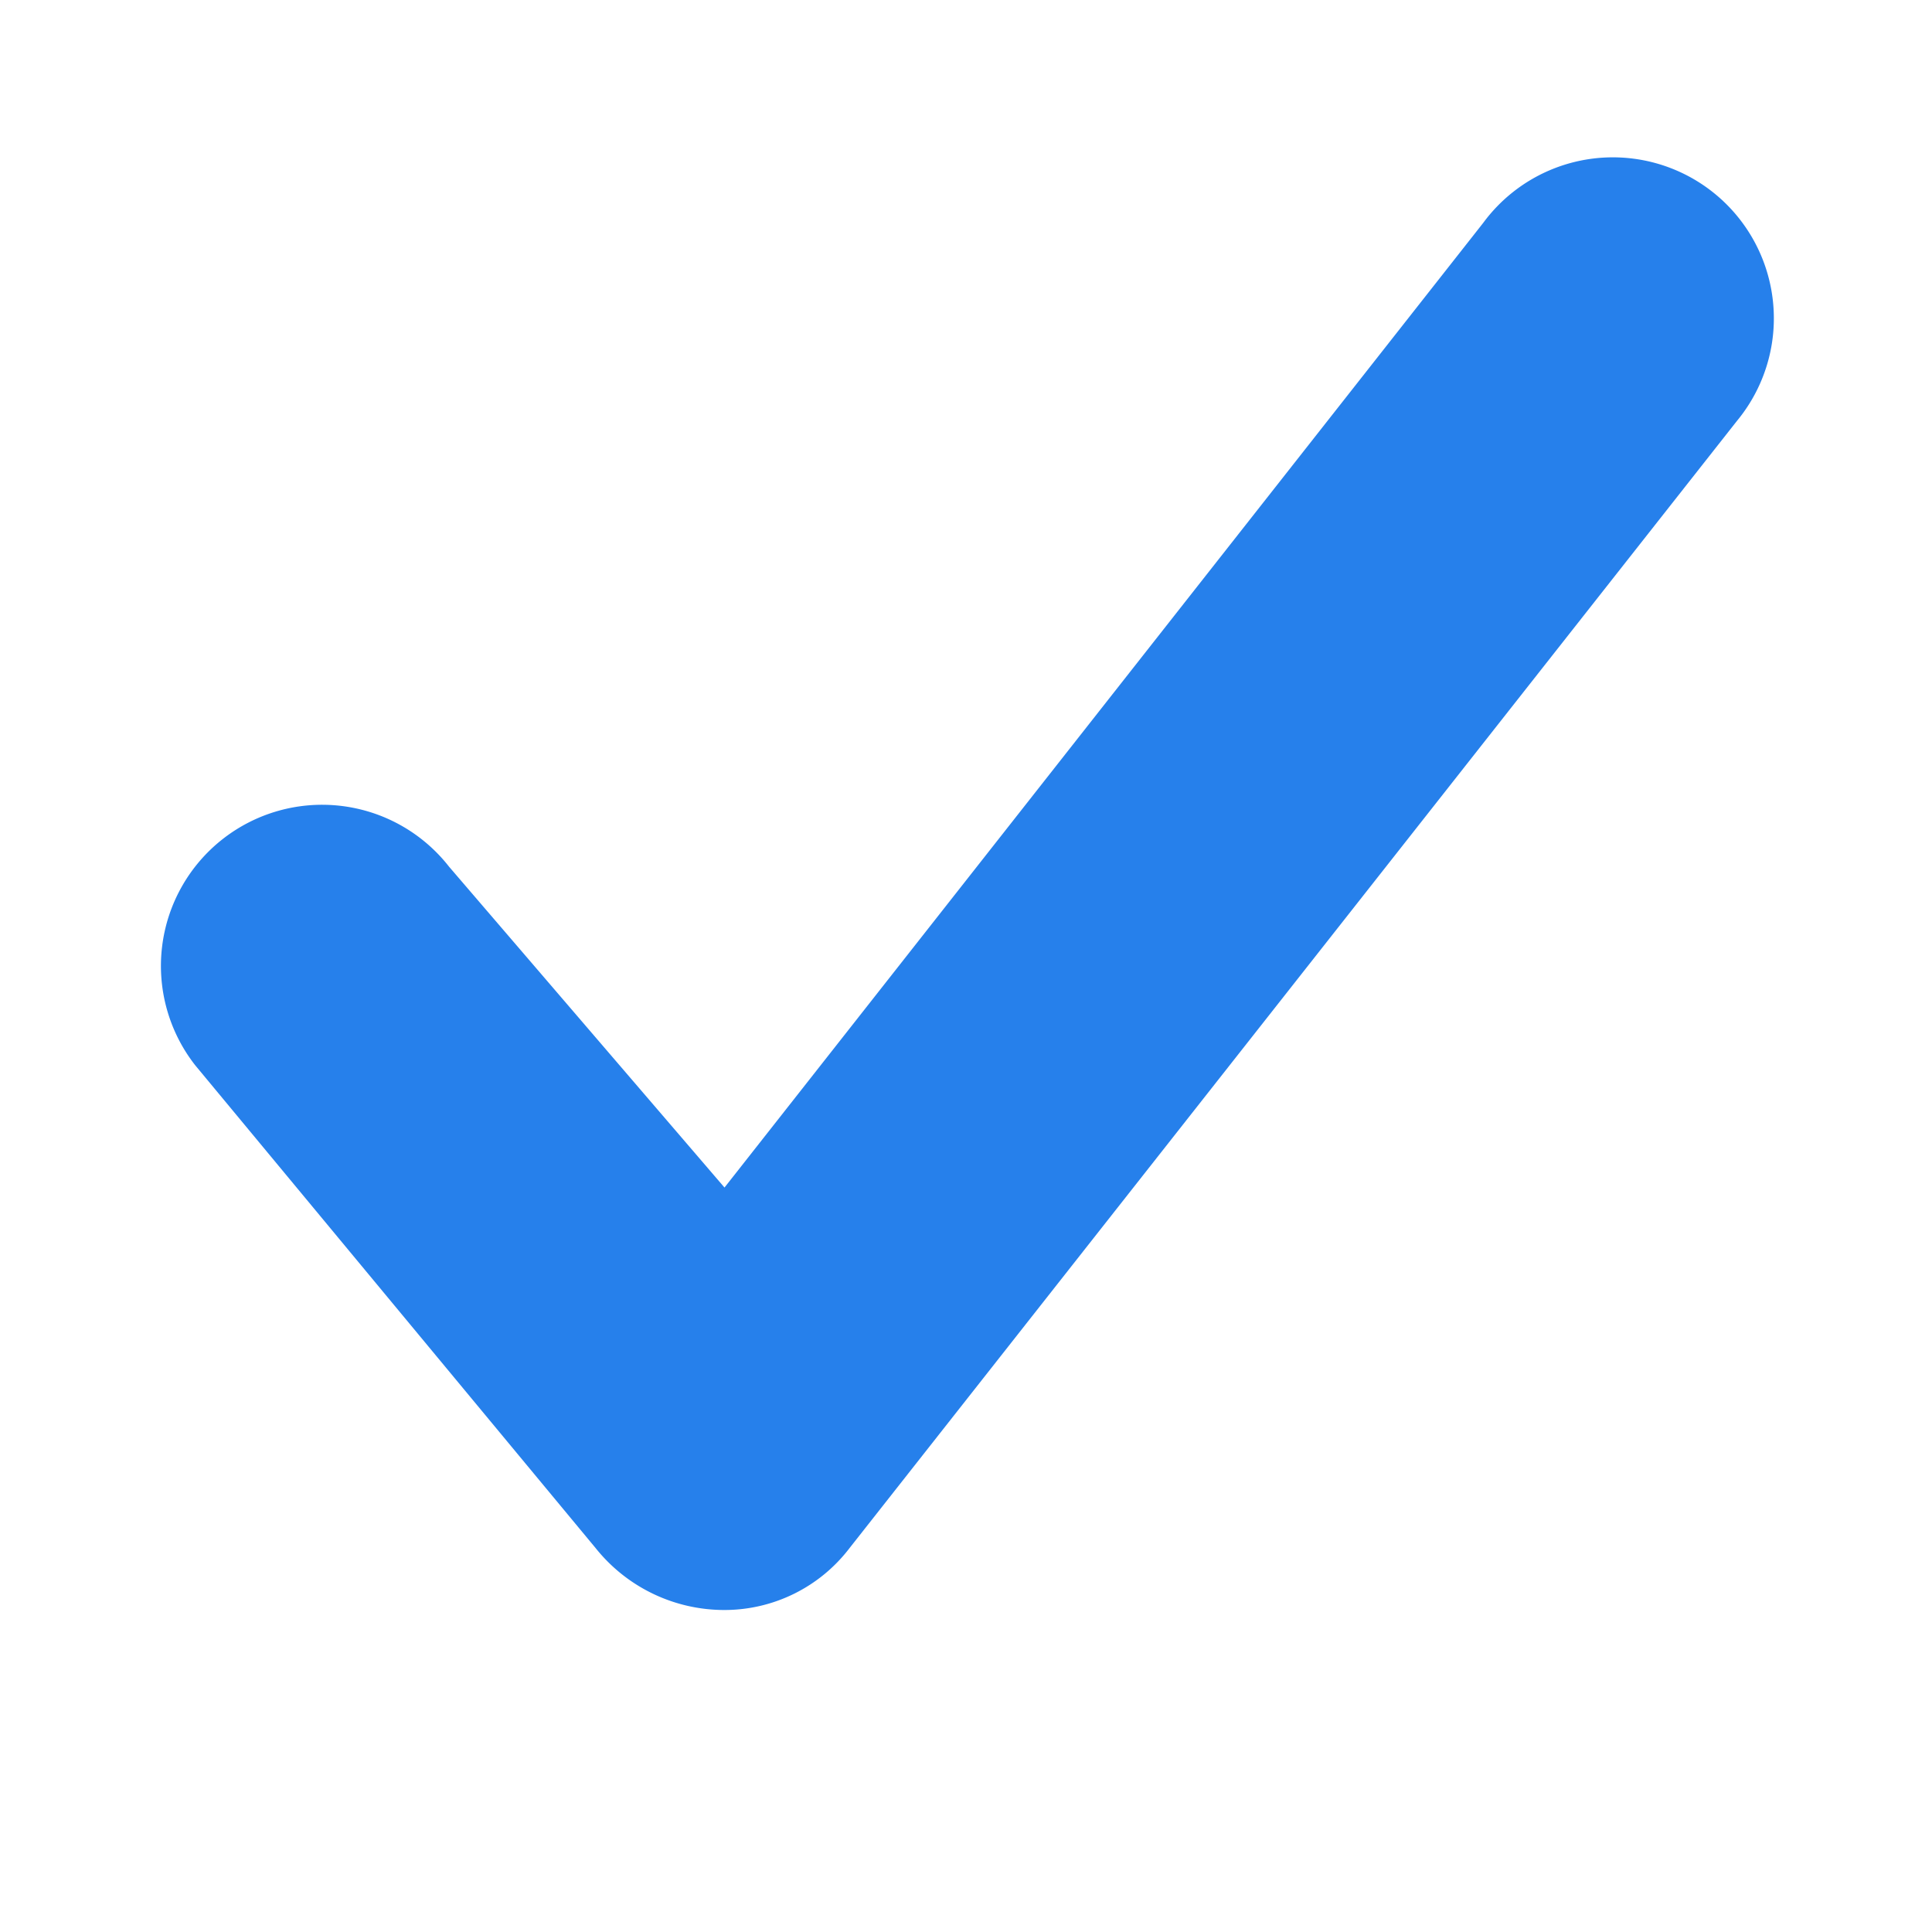 
<svg id="Checkmark" xmlns="http://www.w3.org/2000/svg" width="12" height="12" viewBox="0 0 12 12">
  


<rect id="Frame" width="12" height="12" fill="#f0f" opacity="0"></rect>
  


<path id="Shape" d="M4.5,10a1.023,1.023,0,0,1-.8-.384l-2.488-3A1,1,0,0,1,2.789,5.383L4.5,7.376,9.212,1.385a1,1,0,1,1,1.576,1.23l-5.511,7A.977.977,0,0,1,4.5,10Z" fill="#2680eb"></path>
</svg>